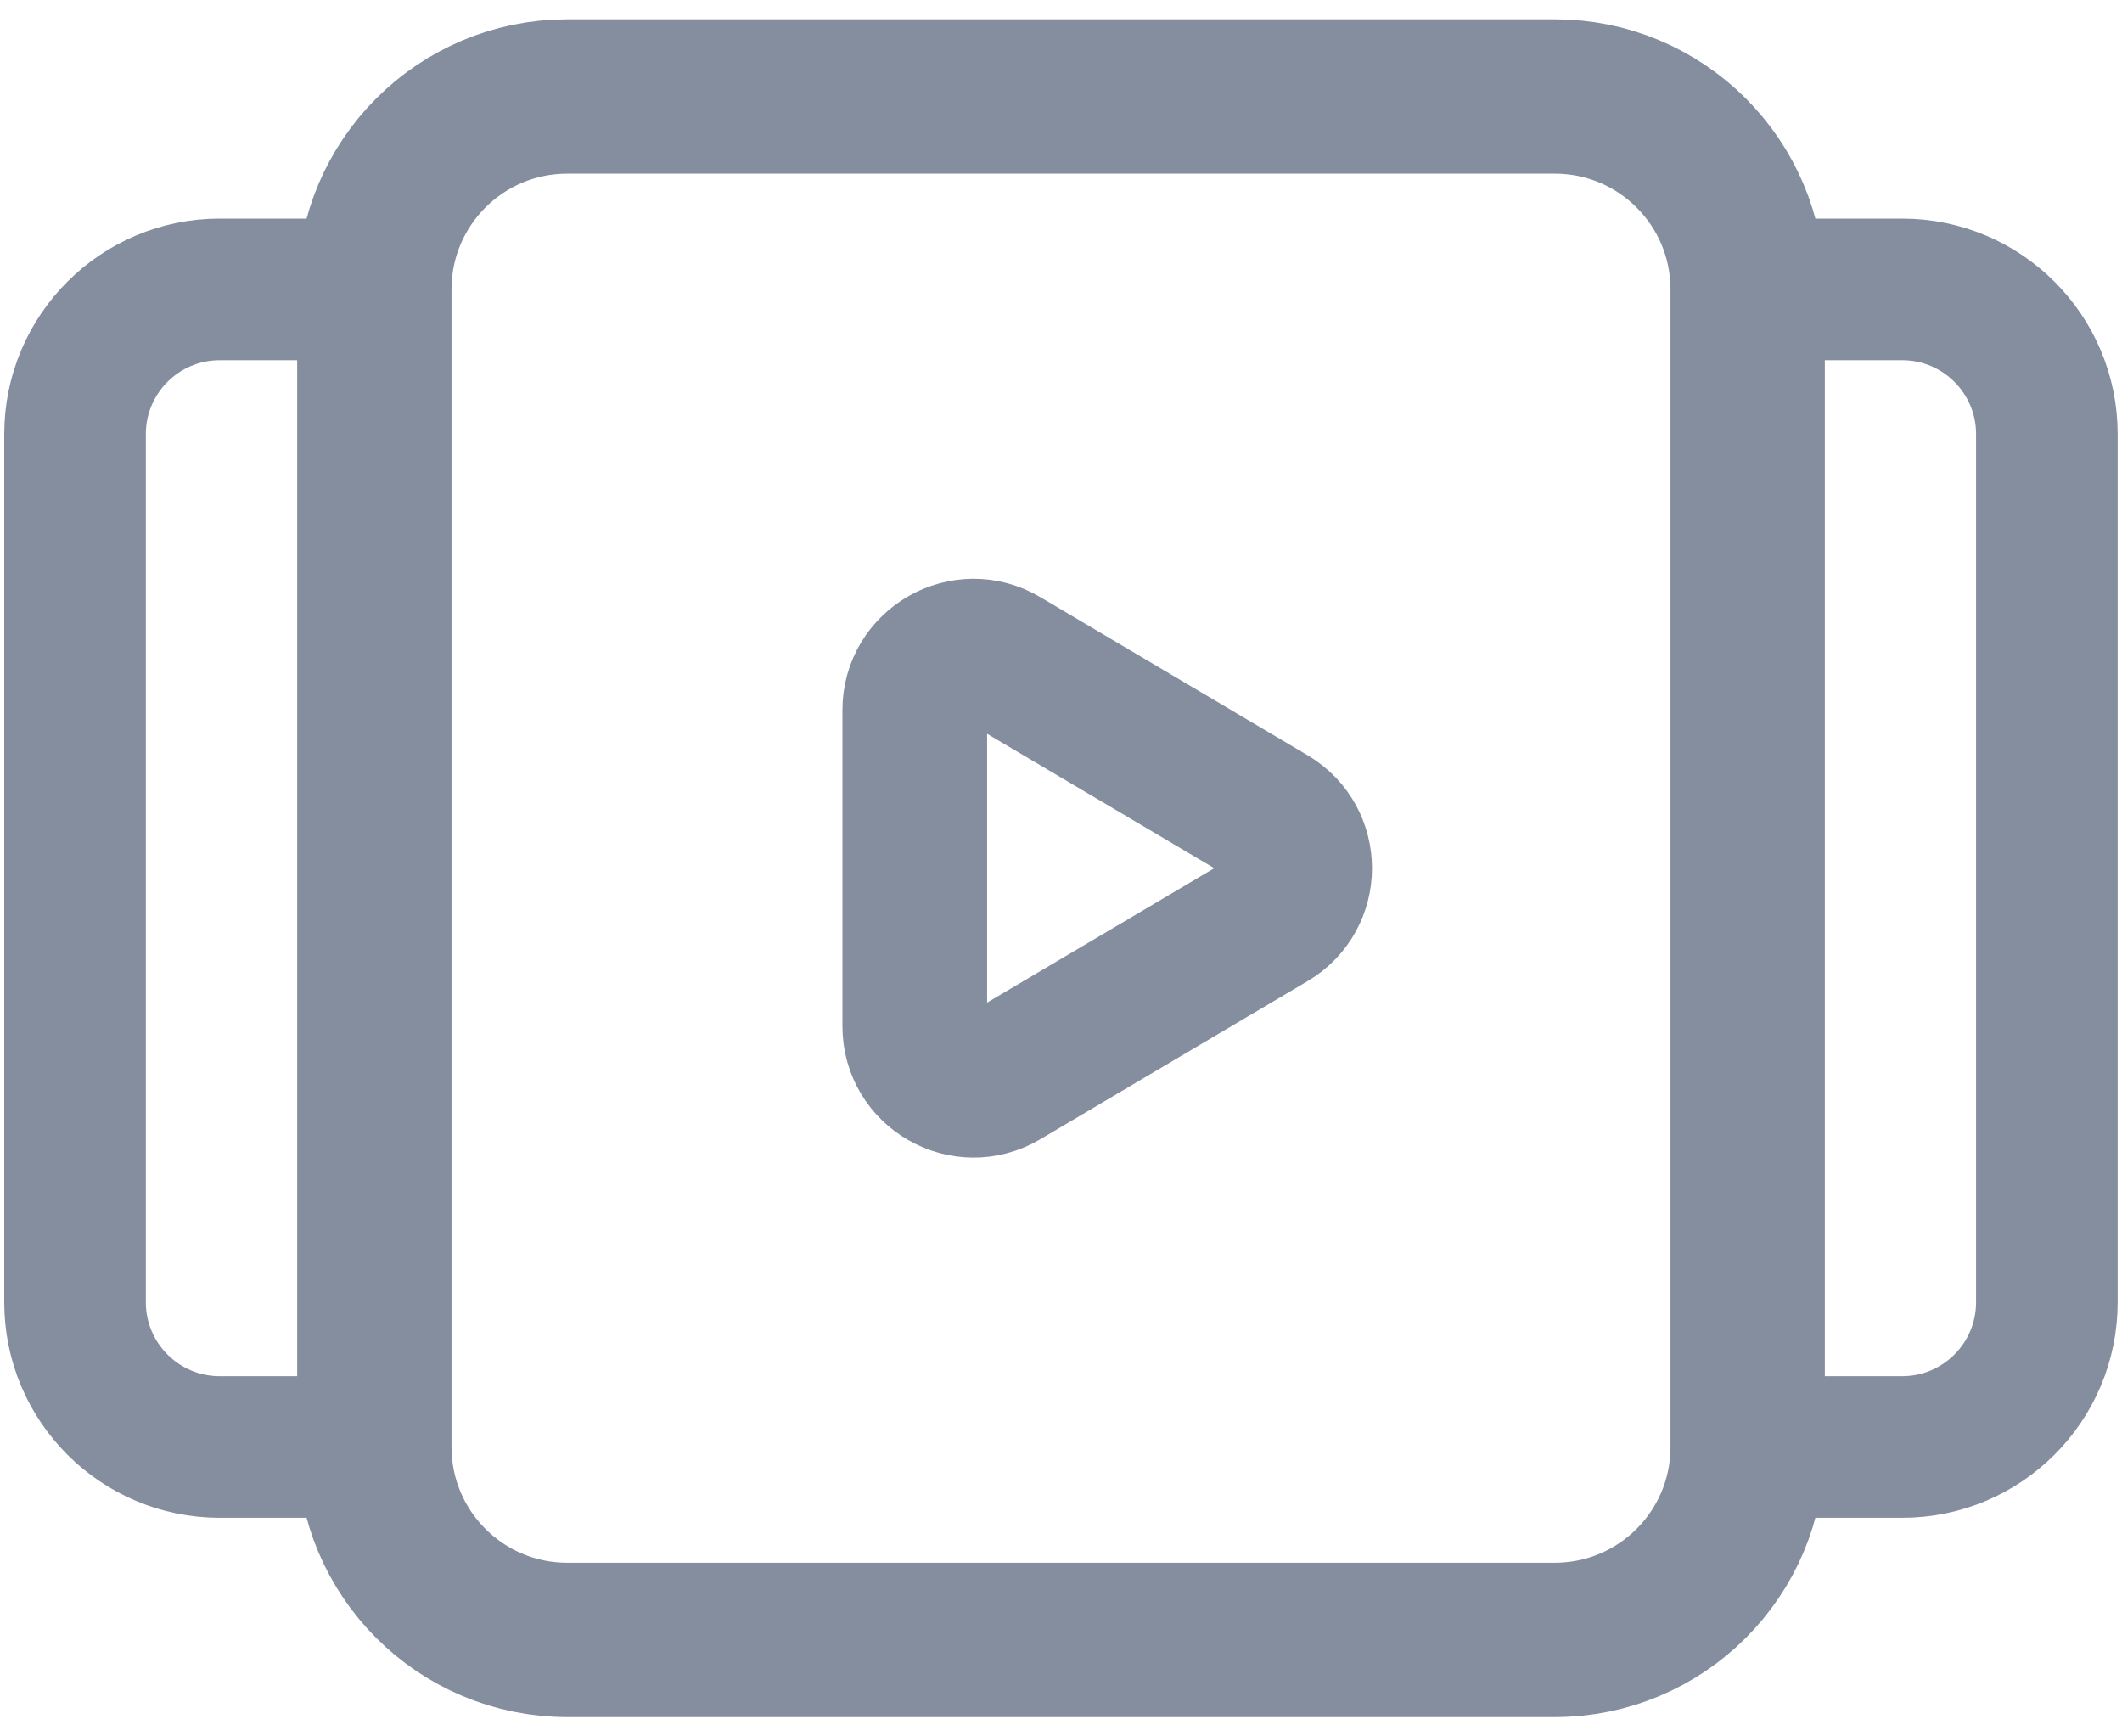 <svg width="22" height="18" viewBox="0 0 22 18" fill="none" xmlns="http://www.w3.org/2000/svg">
<path d="M18.119 3V15C18.119 16.105 17.224 17 16.119 17H5.881C4.776 17 3.881 16.105 3.881 15V3C3.881 1.895 4.776 1 5.881 1H16.12C17.224 1 18.119 1.895 18.119 3Z" stroke="#848E9F" stroke-width="1.6" stroke-linecap="round" stroke-linejoin="round"/>
<path d="M18.119 3H19.721C20.549 3 21.221 3.672 21.221 4.5V13.5C21.221 14.328 20.549 15 19.721 15H18.119" stroke="#848E9F" stroke-width="1.468" stroke-linecap="round" stroke-linejoin="round"/>
<path d="M3.881 15H2.278C1.45 15 0.778 14.328 0.778 13.5V4.5C0.778 3.672 1.45 3 2.278 3H3.88" stroke="#848E9F" stroke-width="1.468" stroke-linecap="round" stroke-linejoin="round"/>
<path d="M10.404 6.836L13.175 8.475C13.574 8.711 13.574 9.289 13.175 9.525L10.404 11.164C9.997 11.405 9.484 11.111 9.484 10.639V7.361C9.484 6.888 9.998 6.595 10.404 6.836V6.836Z" stroke="#848E9F" stroke-width="1.5" stroke-linecap="round" stroke-linejoin="round"/>
</svg>
